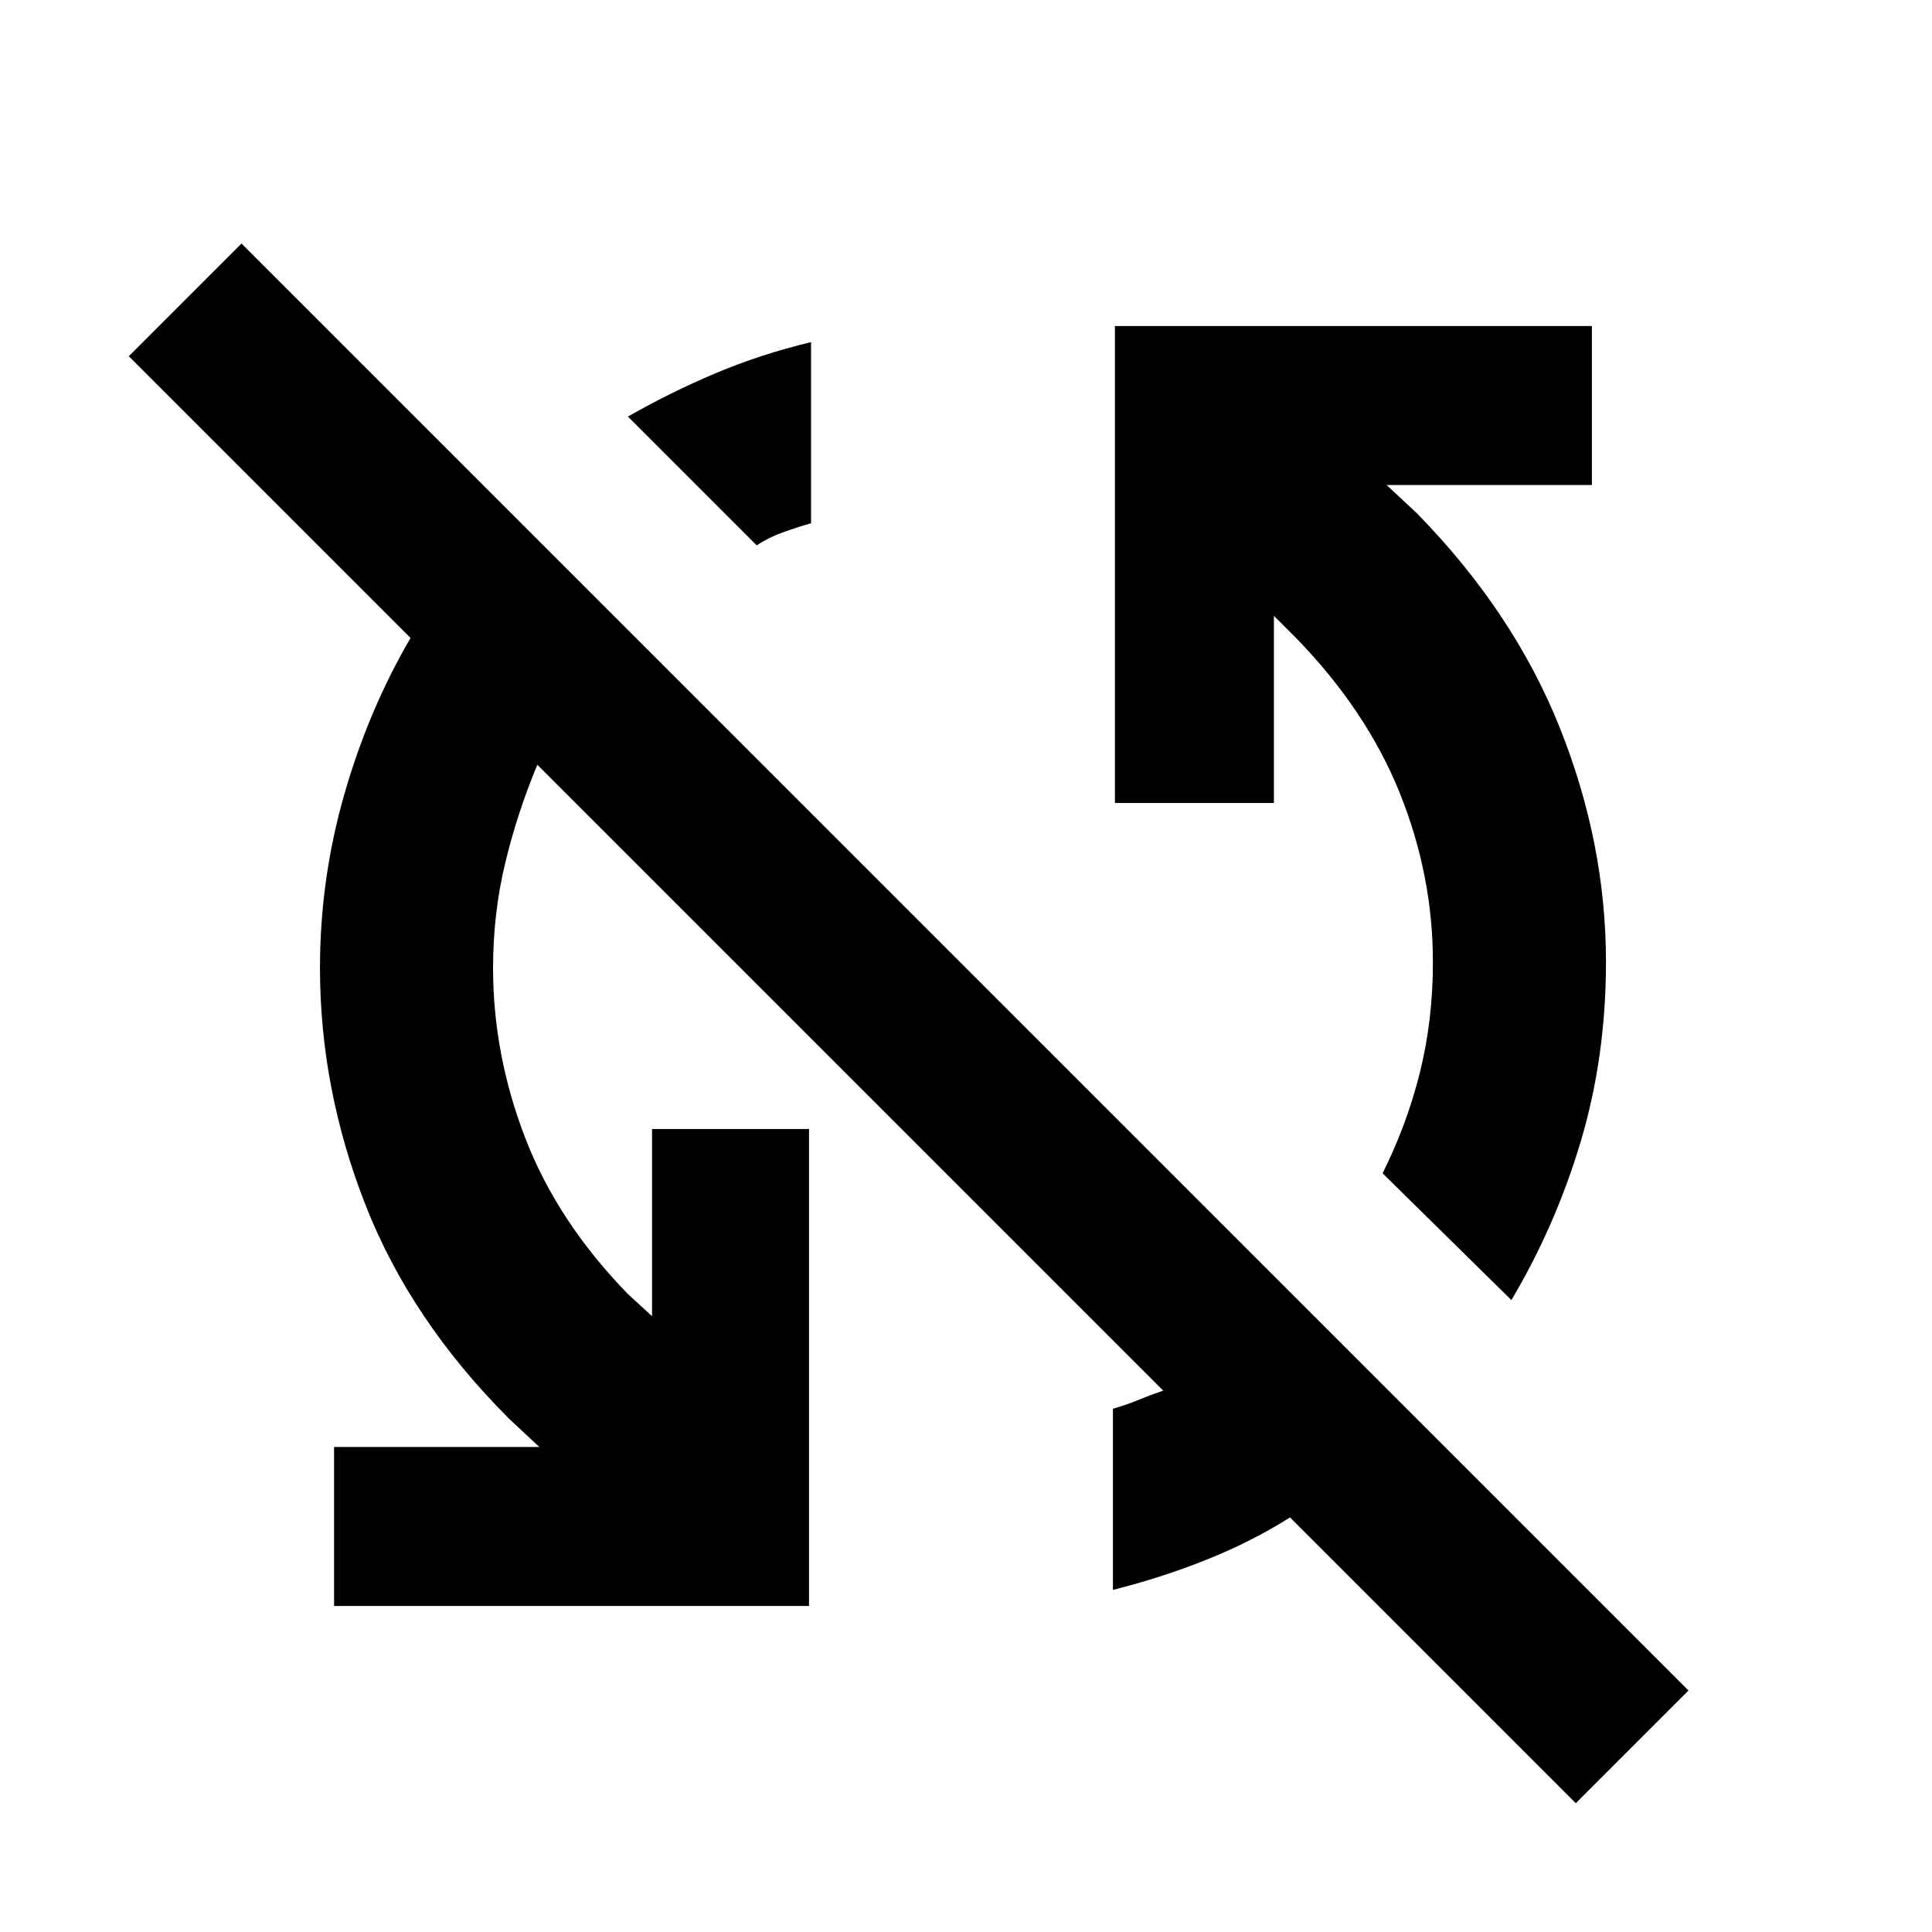 <svg xmlns="http://www.w3.org/2000/svg" height="24" width="24"><path d="M19.575 22.4 16.025 18.85Q15.55 19.15 14.988 19.375Q14.425 19.6 13.825 19.75V17.5Q14 17.45 14.15 17.387Q14.3 17.325 14.45 17.275L6.675 9.5Q6.425 10.1 6.275 10.725Q6.125 11.35 6.125 12.025Q6.125 13.1 6.525 14.137Q6.925 15.175 7.8 16.075L8.1 16.35V14.025H10.05V19.95H4.15V17.975H6.7L6.325 17.625Q5.1 16.4 4.538 14.962Q3.975 13.525 3.975 12.025Q3.975 10.925 4.275 9.875Q4.575 8.825 5.1 7.925L1.6 4.425L3 3.025L20.975 21ZM18.775 16.15 17.175 14.575Q17.475 13.975 17.638 13.325Q17.8 12.675 17.8 11.95Q17.8 10.875 17.388 9.85Q16.975 8.825 16.1 7.925L15.825 7.65V9.975H13.85V4.05H19.775V6.025H17.225L17.6 6.375Q18.8 7.6 19.375 9.037Q19.95 10.475 19.95 11.95Q19.95 13.125 19.638 14.175Q19.325 15.225 18.775 16.15ZM9.4 6.775 7.8 5.175Q8.325 4.875 8.888 4.637Q9.45 4.4 10.075 4.25V6.5Q9.9 6.55 9.725 6.613Q9.55 6.675 9.4 6.775Z"/></svg>